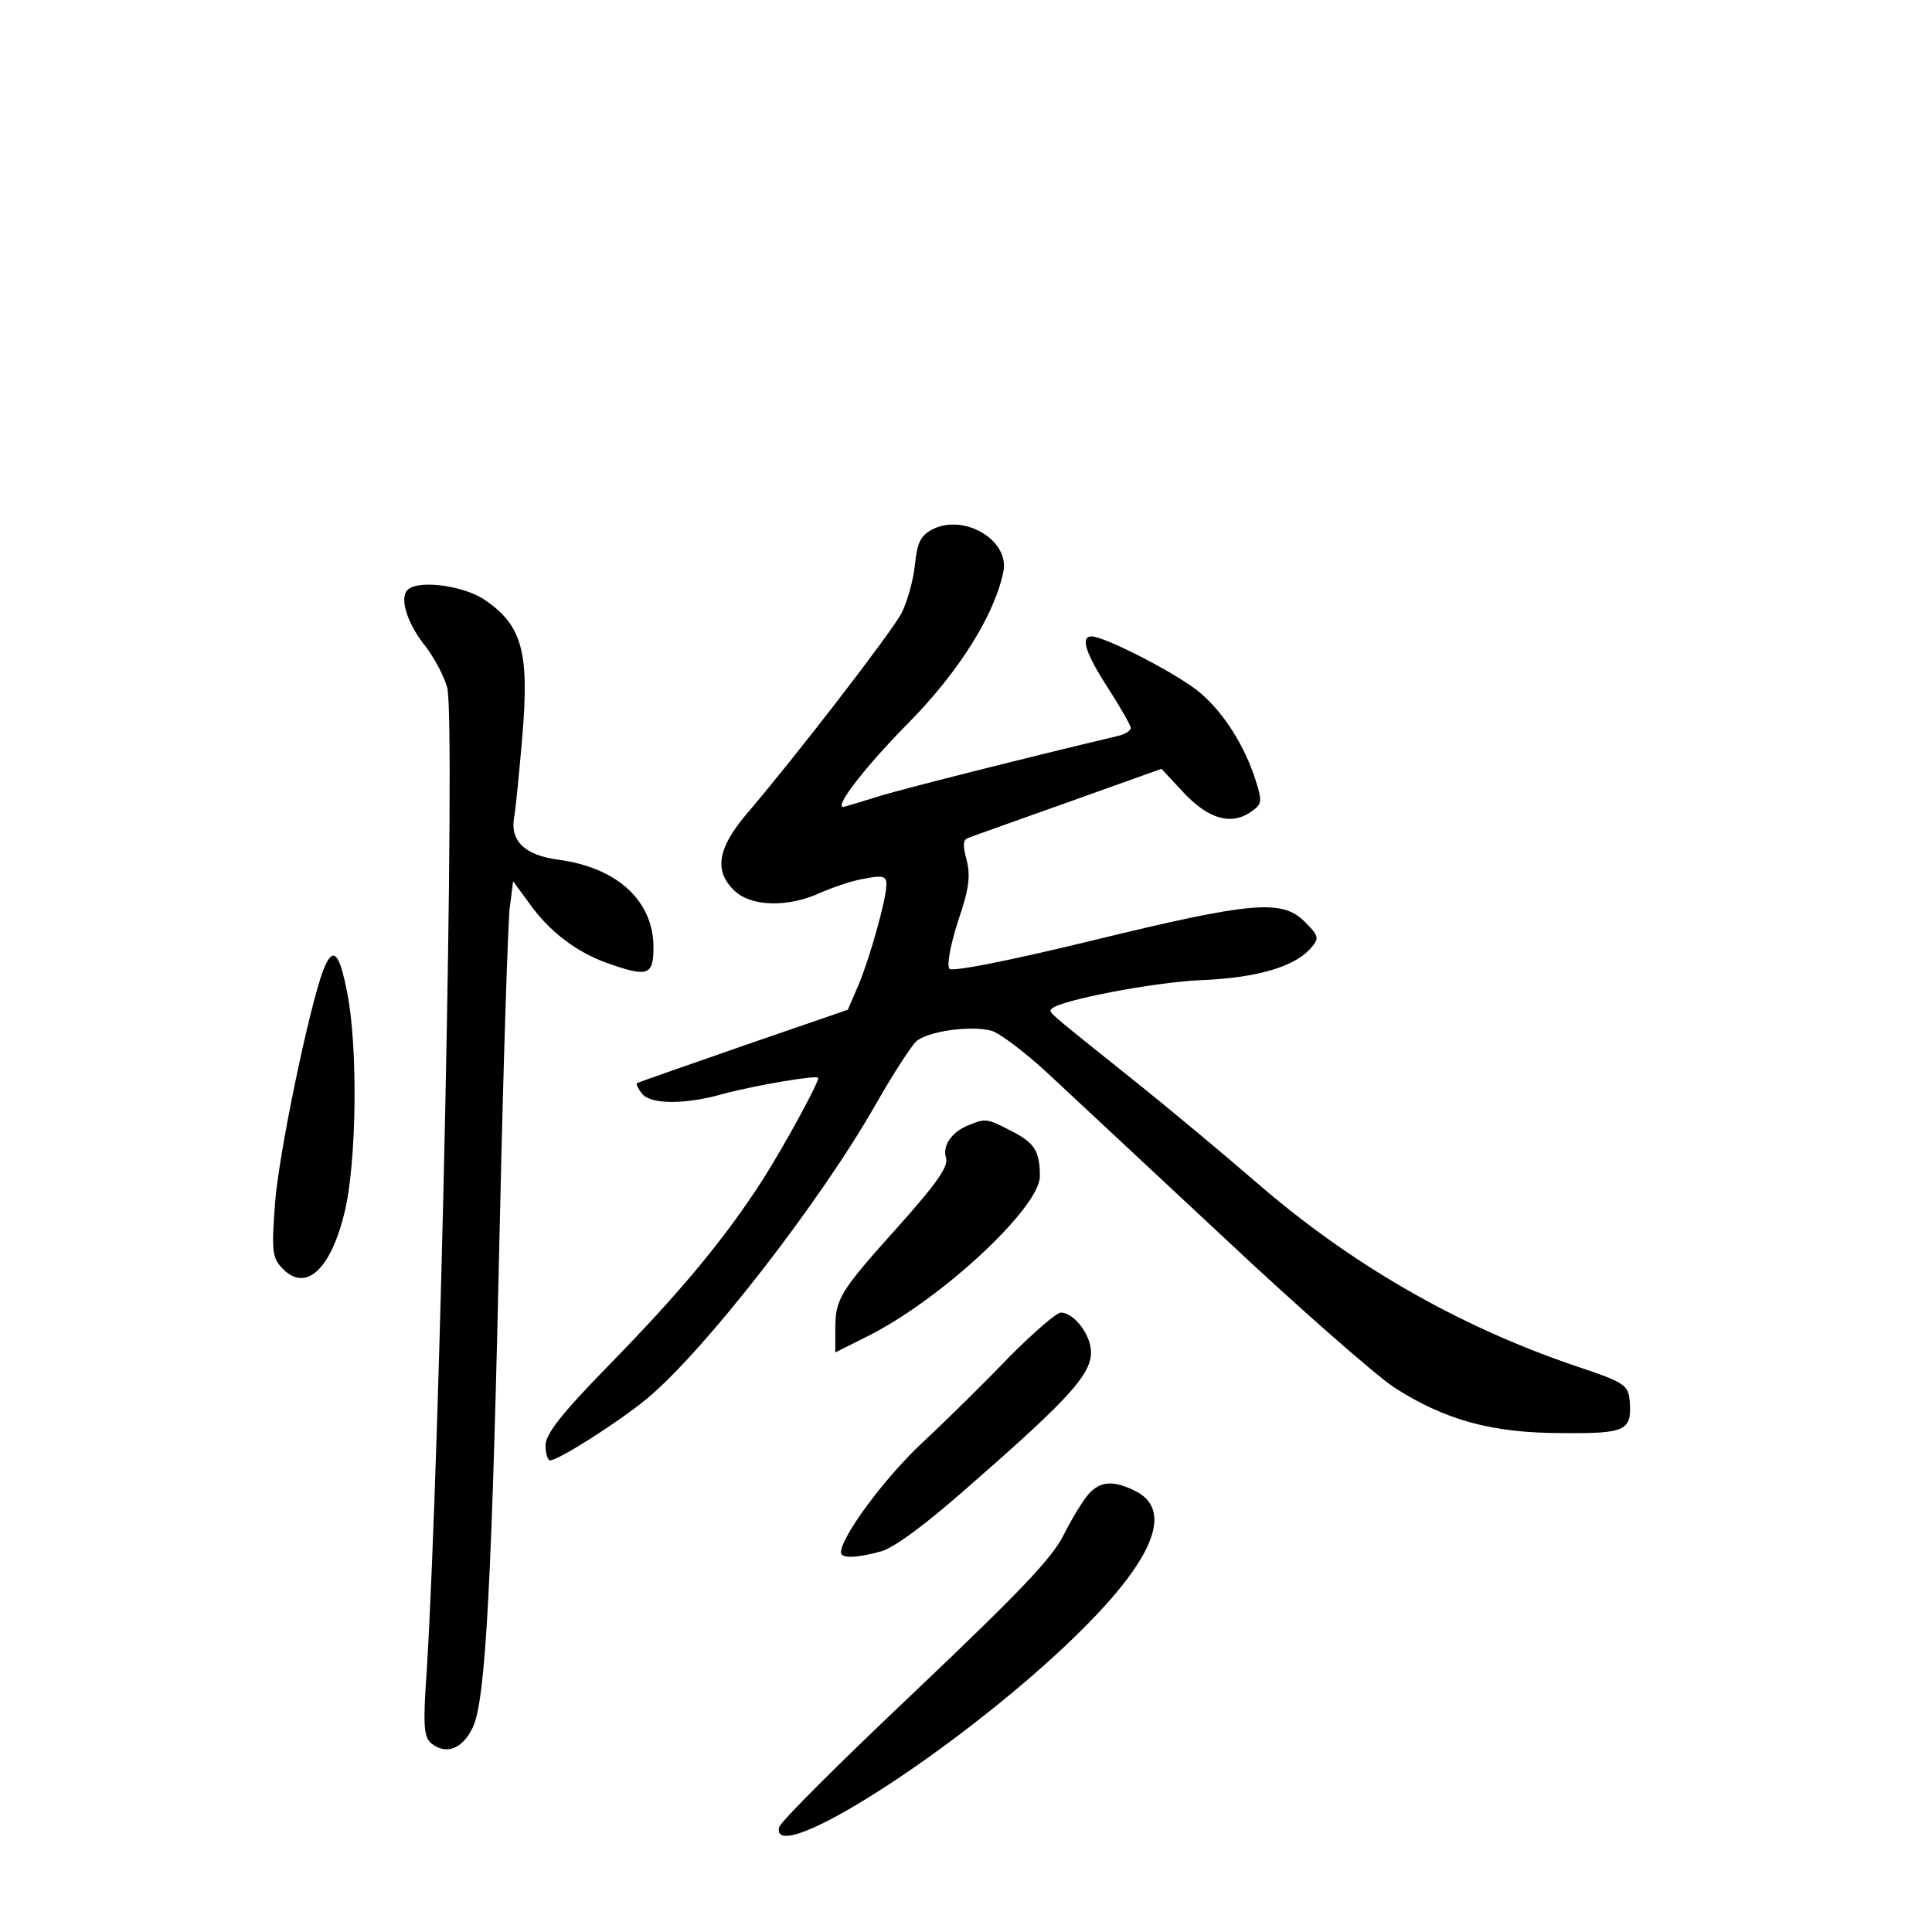 <?xml version="1.0" standalone="no"?>
<!DOCTYPE svg PUBLIC "-//W3C//DTD SVG 20010904//EN"
 "http://www.w3.org/TR/2001/REC-SVG-20010904/DTD/svg10.dtd">
<svg version="1.0" xmlns="http://www.w3.org/2000/svg"
 width="340pt" height="340pt" viewBox="0 0 340 340"
 preserveAspectRatio="xMidYMid meet">
<g transform="translate(0,340) scale(0.1,-0.1)"
fill="#000000" stroke="none">
<path d="M1640 2468 c-20 -11 -26 -23 -30 -63 -3 -28 -14 -66 -24 -85 -19 -35
-183 -248 -270 -350 -54 -63 -60 -103 -23 -138 30 -28 95 -29 151 -3 23 10 58
22 79 25 30 6 37 4 37 -10 0 -26 -29 -129 -49 -177 l-19 -44 -183 -63 c-101
-35 -186 -65 -188 -66 -2 -2 2 -10 9 -19 16 -19 76 -19 143 0 56 15 167 34
167 28 0 -10 -58 -116 -97 -178 -67 -104 -143 -196 -270 -326 -86 -88 -113
-123 -113 -143 0 -14 4 -26 8 -26 15 0 123 69 171 109 103 86 306 348 403 519
29 51 61 100 70 109 20 18 95 29 133 19 14 -4 58 -37 98 -74 40 -37 180 -168
312 -291 132 -124 267 -242 299 -263 89 -57 171 -80 295 -80 113 -1 123 4 119
57 -3 28 -8 32 -98 62 -205 70 -393 178 -560 323 -52 45 -151 128 -220 183
-151 121 -145 115 -139 122 16 15 177 46 261 50 101 4 169 24 197 59 13 15 11
20 -13 44 -40 40 -94 35 -373 -33 -152 -37 -246 -55 -252 -50 -5 6 1 40 15 84
20 58 22 80 15 108 -7 25 -6 35 2 38 7 3 86 31 176 63 l165 59 41 -44 c44 -46
84 -56 119 -30 17 12 17 18 6 53 -19 60 -55 118 -97 154 -35 31 -168 100 -192
100 -20 0 -11 -29 29 -91 22 -34 40 -66 40 -70 0 -5 -10 -11 -22 -14 -164 -39
-366 -90 -417 -105 -35 -11 -65 -20 -67 -20 -16 0 39 71 114 147 90 91 153
192 168 268 10 55 -70 102 -126 73z"/>
<path d="M715 2359 c-11 -17 4 -60 35 -98 15 -20 32 -52 37 -71 15 -55 -12
-1339 -36 -1730 -7 -98 -5 -117 8 -128 26 -21 55 -10 73 28 23 47 34 262 48
905 6 270 14 511 17 537 l6 47 28 -38 c35 -50 84 -87 138 -106 71 -25 81 -22
81 28 0 81 -63 140 -167 154 -60 8 -86 33 -78 76 3 18 9 80 14 139 13 151 0
198 -67 243 -39 26 -124 36 -137 14z"/>
<path d="M569 1693 c-25 -66 -79 -326 -85 -411 -6 -80 -5 -95 11 -112 41 -46
86 -7 111 95 22 88 24 294 5 388 -14 72 -25 83 -42 40z"/>
<path d="M1705 1420 c-31 -12 -47 -37 -40 -58 4 -15 -16 -44 -83 -119 -104
-116 -112 -128 -112 -182 l0 -41 58 29 c129 65 302 226 302 281 0 44 -9 59
-51 80 -42 22 -45 22 -74 10z"/>
<path d="M1777 1013 c-41 -43 -111 -112 -155 -153 -67 -63 -142 -165 -142
-192 0 -11 28 -10 71 2 24 7 82 50 165 124 166 145 204 188 204 226 0 31 -30
70 -53 70 -8 0 -48 -35 -90 -77z"/>
<path d="M1916 771 c-9 -10 -29 -42 -44 -72 -21 -42 -78 -101 -262 -276 -129
-122 -237 -229 -239 -239 -13 -64 241 89 449 270 199 174 259 286 174 324 -36
17 -58 15 -78 -7z"/>
</g>
</svg>
